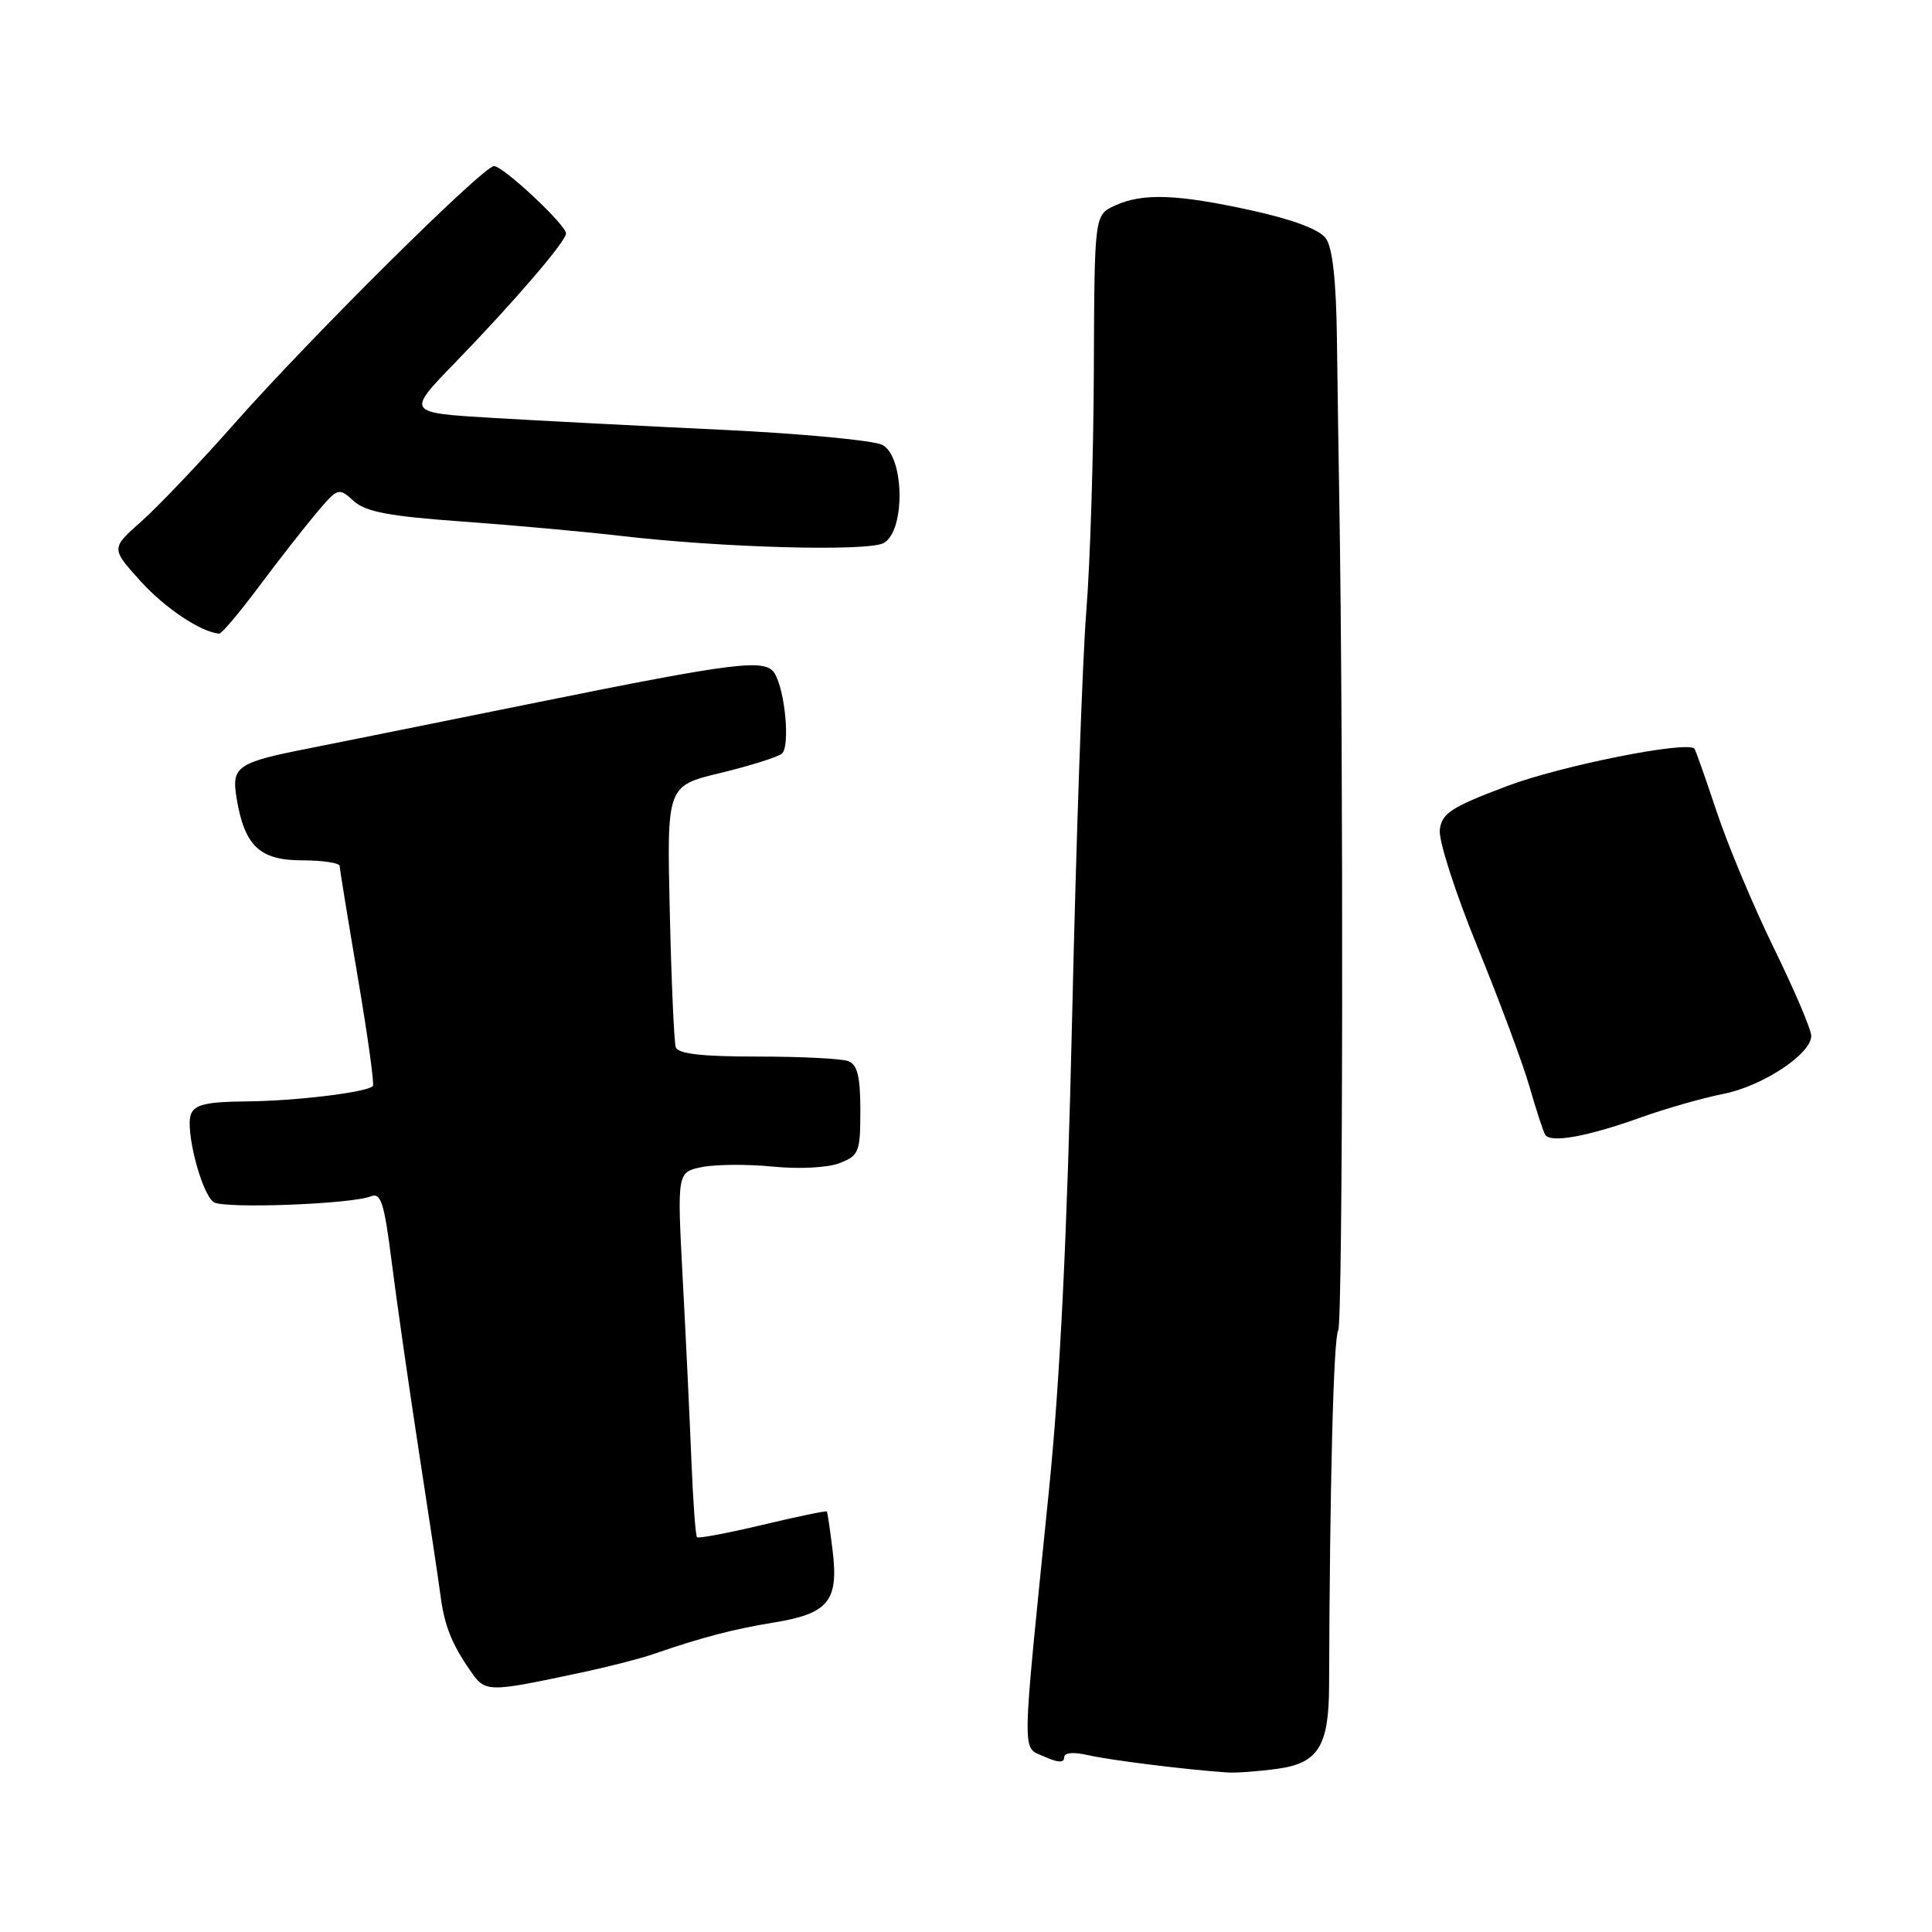 <?xml version="1.0" encoding="UTF-8" standalone="no"?>
<!DOCTYPE svg PUBLIC "-//W3C//DTD SVG 1.1//EN" "http://www.w3.org/Graphics/SVG/1.1/DTD/svg11.dtd" >
<svg xmlns="http://www.w3.org/2000/svg" xmlns:xlink="http://www.w3.org/1999/xlink" version="1.1" viewBox="0 0 256 256">
 <g >
 <path fill="currentColor"
d=" M 169.29 234.37 C 174.66 233.64 176.08 231.37 176.11 223.44 C 176.20 196.71 176.70 177.28 177.32 176.29 C 177.94 175.28 178.04 101.04 177.46 66.00 C 177.37 60.77 177.23 51.30 177.15 44.94 C 177.05 37.13 176.57 32.79 175.67 31.57 C 174.83 30.41 171.28 29.08 165.92 27.90 C 155.97 25.71 151.37 25.55 147.71 27.25 C 145.02 28.50 145.02 28.50 144.94 49.00 C 144.90 60.28 144.45 74.67 143.94 81.00 C 143.43 87.33 142.59 111.40 142.07 134.50 C 141.40 163.81 140.47 182.84 138.99 197.50 C 135.31 233.85 135.35 231.38 138.38 232.76 C 140.14 233.56 141.00 233.61 141.00 232.90 C 141.00 232.22 142.16 232.11 144.25 232.58 C 147.18 233.25 157.20 234.49 162.61 234.86 C 163.77 234.94 166.78 234.72 169.29 234.37 Z  M 77.50 221.52 C 80.80 220.81 84.85 219.77 86.50 219.20 C 93.05 216.94 97.12 215.88 102.55 214.99 C 109.76 213.82 111.14 212.14 110.33 205.50 C 110.00 202.75 109.65 200.40 109.56 200.28 C 109.47 200.16 105.64 200.95 101.05 202.05 C 96.46 203.14 92.55 203.88 92.36 203.69 C 92.16 203.50 91.83 198.88 91.61 193.42 C 91.39 187.96 90.88 177.16 90.46 169.40 C 89.72 155.31 89.72 155.31 93.03 154.64 C 94.86 154.28 99.08 154.25 102.42 154.58 C 105.91 154.93 109.67 154.73 111.25 154.12 C 113.82 153.12 114.00 152.66 114.00 147.13 C 114.00 142.66 113.61 141.07 112.42 140.61 C 111.55 140.27 106.13 140.00 100.39 140.00 C 92.91 140.00 89.82 139.64 89.54 138.75 C 89.32 138.06 88.96 129.99 88.75 120.81 C 88.36 104.13 88.36 104.13 95.43 102.43 C 99.32 101.49 102.99 100.34 103.59 99.87 C 104.72 98.99 104.05 91.51 102.63 89.21 C 101.42 87.26 97.62 87.72 71.37 93.03 C 57.69 95.80 44.02 98.55 41.00 99.15 C 31.46 101.02 30.67 101.55 31.33 105.64 C 32.37 112.07 34.38 114.00 40.02 114.00 C 42.76 114.00 45.01 114.34 45.01 114.75 C 45.02 115.16 46.10 121.80 47.41 129.50 C 48.72 137.20 49.62 143.68 49.41 143.91 C 48.61 144.74 39.27 145.88 32.72 145.94 C 27.37 145.99 25.80 146.35 25.30 147.65 C 24.51 149.71 26.69 158.16 28.31 159.29 C 29.59 160.19 46.46 159.57 49.11 158.53 C 50.48 157.99 50.90 159.30 51.90 167.20 C 52.54 172.31 54.18 183.70 55.53 192.50 C 56.89 201.30 58.17 209.85 58.38 211.50 C 58.88 215.35 59.86 217.83 62.25 221.28 C 64.36 224.32 64.34 224.32 77.50 221.52 Z  M 217.50 148.04 C 220.80 146.86 225.66 145.48 228.29 144.96 C 233.49 143.96 240.00 139.67 240.00 137.26 C 240.00 136.43 237.77 131.20 235.05 125.63 C 232.32 120.06 228.91 111.90 227.45 107.50 C 225.99 103.10 224.67 99.37 224.52 99.20 C 223.51 98.13 206.81 101.47 199.69 104.16 C 192.27 106.96 191.05 107.76 190.78 109.95 C 190.61 111.37 192.83 118.26 195.76 125.44 C 198.67 132.56 201.77 140.89 202.65 143.94 C 203.53 147.00 204.47 149.88 204.74 150.35 C 205.42 151.50 210.31 150.62 217.50 148.04 Z  M 34.29 77.75 C 36.86 74.31 40.28 69.93 41.89 68.02 C 44.77 64.60 44.87 64.57 46.86 66.38 C 48.47 67.83 51.51 68.40 61.20 69.10 C 67.96 69.59 77.36 70.44 82.09 70.99 C 95.61 72.58 114.92 73.11 117.08 71.96 C 119.98 70.41 119.86 60.53 116.93 58.96 C 115.80 58.36 106.23 57.45 95.68 56.95 C 85.13 56.45 71.41 55.74 65.18 55.37 C 53.86 54.69 53.86 54.69 60.26 48.10 C 68.13 39.98 75.00 31.98 75.00 30.93 C 75.00 29.80 66.69 22.02 65.46 22.01 C 64.04 22.00 41.25 44.60 31.07 56.12 C 26.51 61.28 20.96 67.11 18.74 69.08 C 14.70 72.66 14.70 72.66 18.60 76.98 C 21.85 80.58 26.66 83.79 29.06 83.96 C 29.36 83.98 31.72 81.19 34.29 77.75 Z "/>
</g>
</svg>